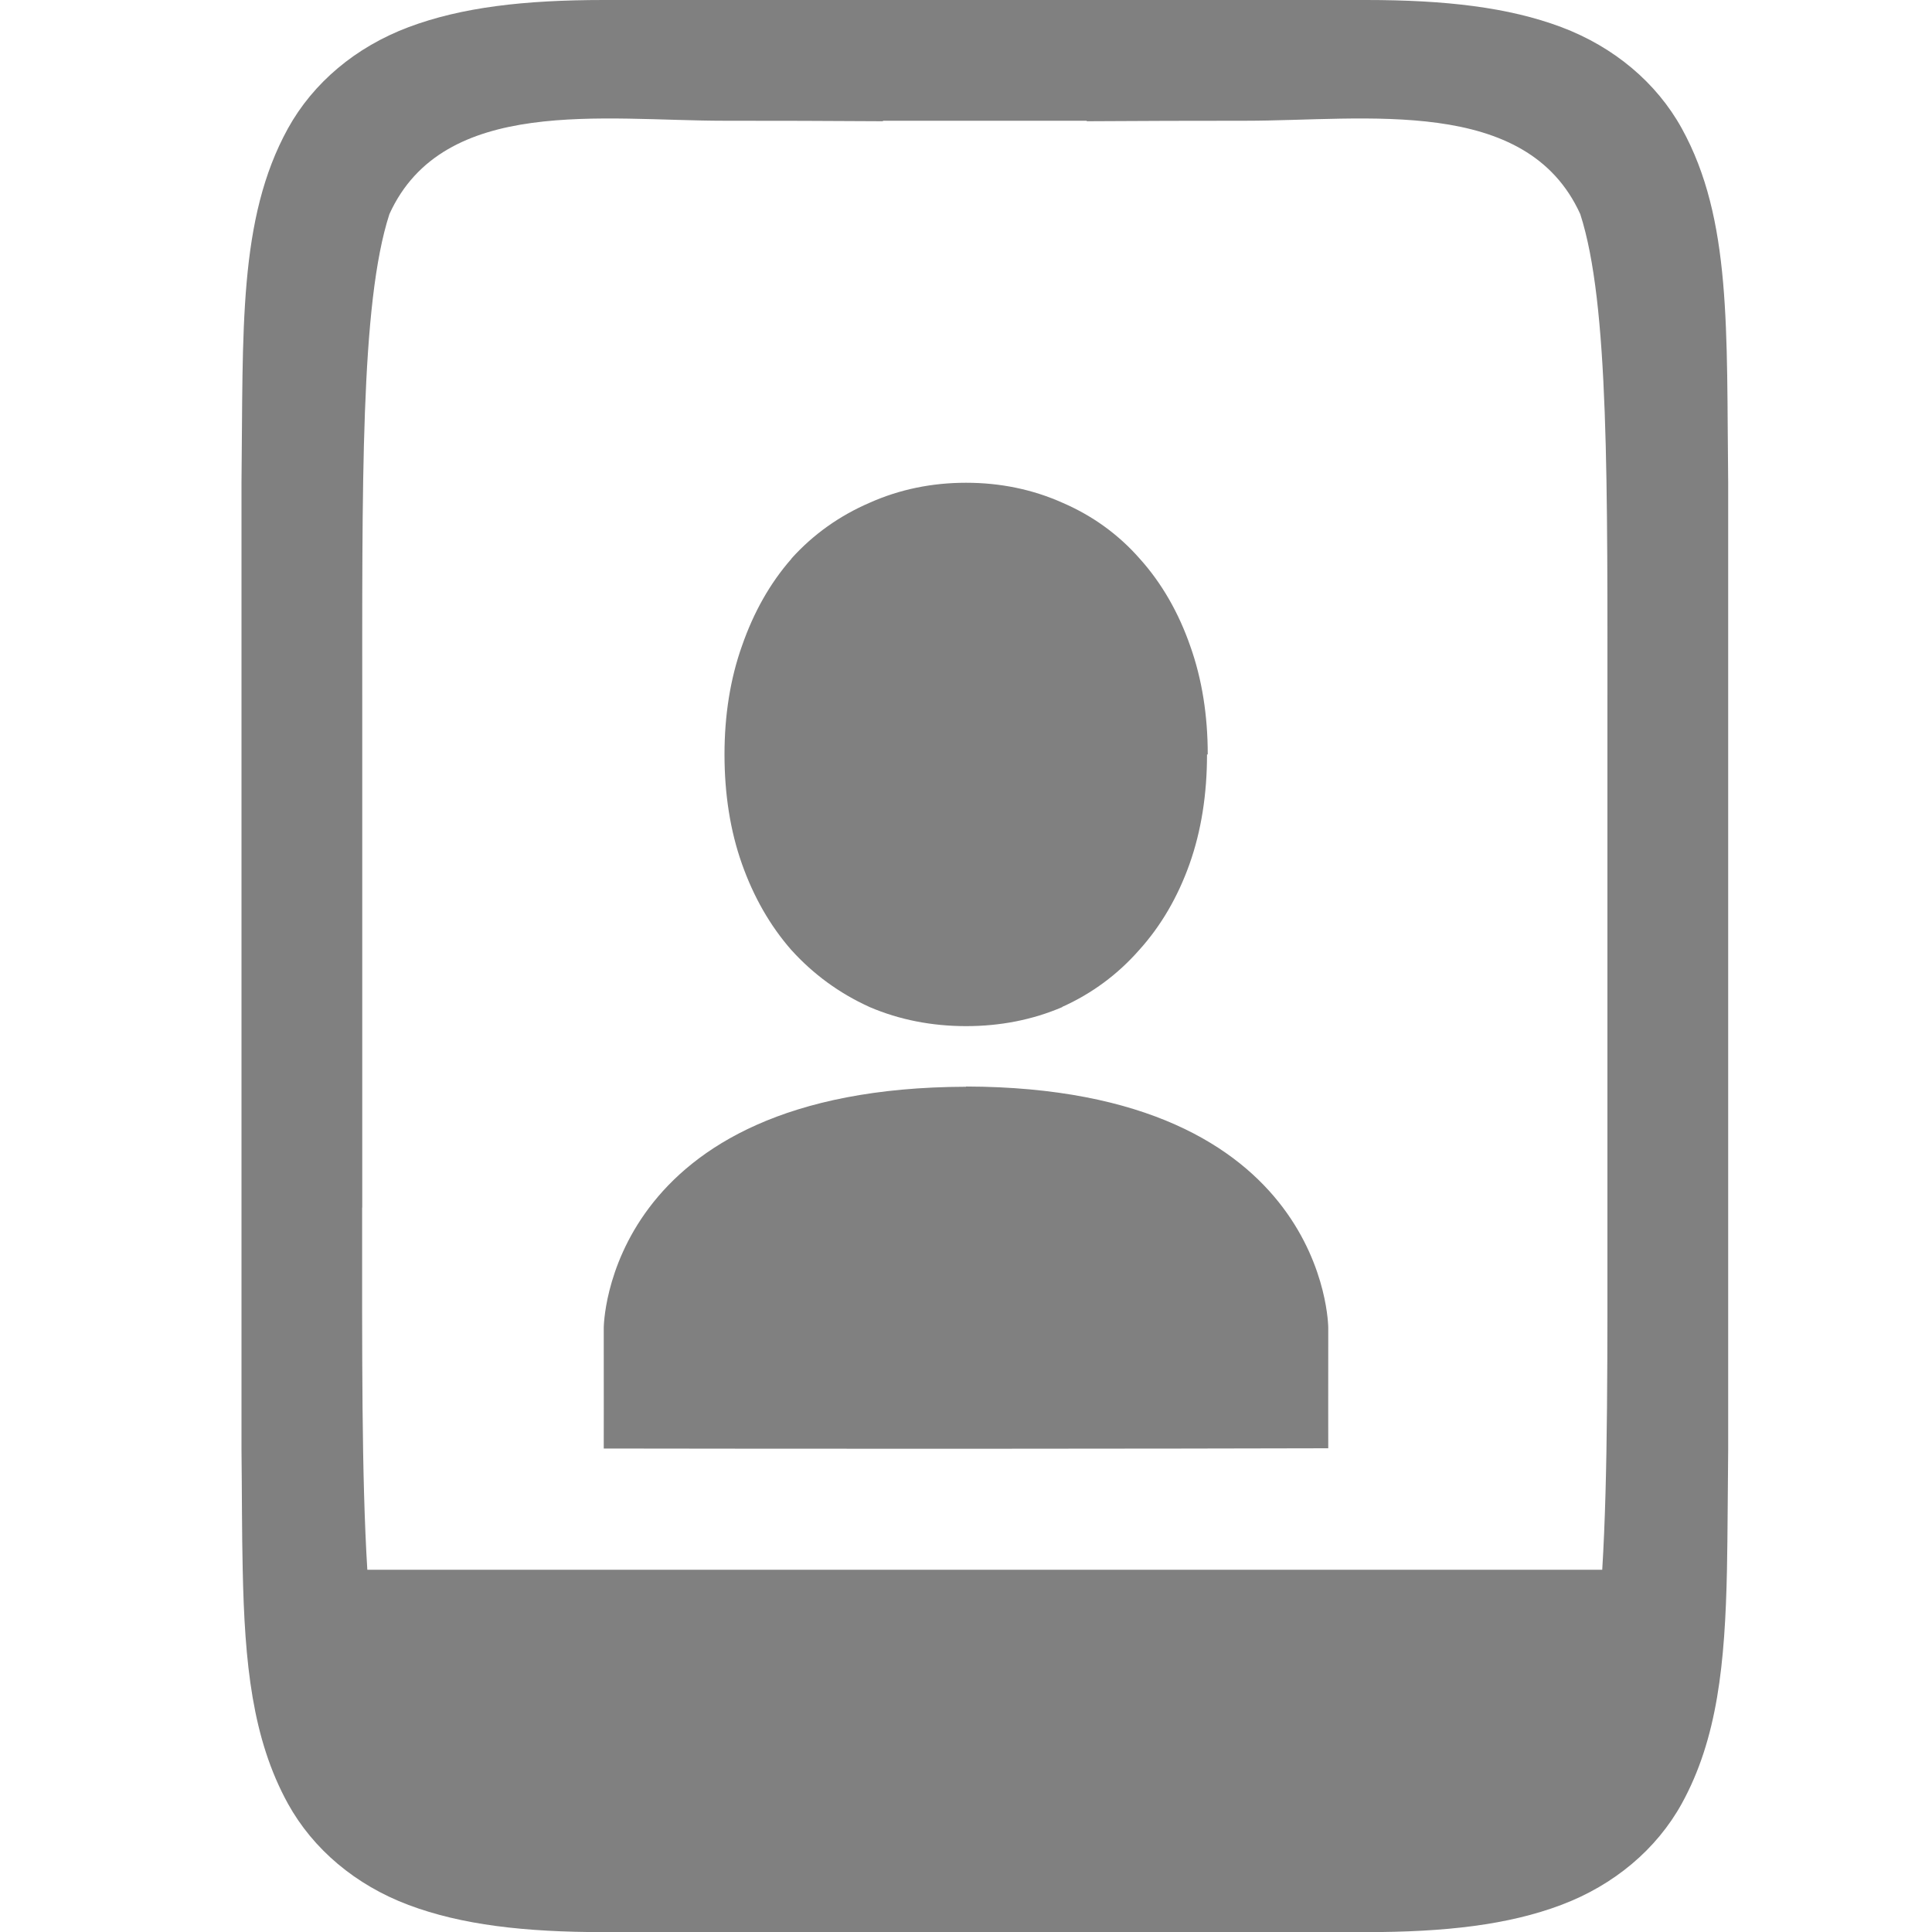 <?xml version="1.0" encoding="UTF-8" standalone="no"?>
<svg
   height="16px"
   viewBox="0 0 16 16"
   width="16px"
   version="1.1"
   id="svg2"
   sodipodi:docname="page-orientation-portrait-symbolic.svg"
   inkscape:version="1.4.2 (ebf0e940d0, 2025-05-08)"
   xmlns:inkscape="http://www.inkscape.org/namespaces/inkscape"
   xmlns:sodipodi="http://sodipodi.sourceforge.net/DTD/sodipodi-0.dtd"
   xmlns="http://www.w3.org/2000/svg"
   xmlns:svg="http://www.w3.org/2000/svg">
  <defs
     id="defs2" />
  <sodipodi:namedview
     id="namedview2"
     pagecolor="#ffffff"
     bordercolor="#000000"
     borderopacity="0.25"
     inkscape:showpageshadow="2"
     inkscape:pageopacity="0.0"
     inkscape:pagecheckerboard="0"
     inkscape:deskcolor="#d1d1d1"
     showgrid="true"
     inkscape:zoom="28.411139"
     inkscape:cx="10.136869"
     inkscape:cy="10.084073"
     inkscape:window-width="1033"
     inkscape:window-height="1011"
     inkscape:window-x="20"
     inkscape:window-y="20"
     inkscape:window-maximized="0"
     inkscape:current-layer="g3">
    <inkscape:grid
       id="grid2"
       units="px"
       originx="0"
       originy="0"
       spacingx="1"
       spacingy="1"
       empcolor="#0099e5"
       empopacity="0.302"
       color="#0099e5"
       opacity="0.149"
       empspacing="5"
       enabled="true"
       visible="true" />
  </sodipodi:namedview>
  <g
     transform="translate(-311.996,-160)"
     fill="#808080"
     id="g3">
    <path
       d="m 313.996,172.006 c 0.004,0.357 0.003,0.687 0.01,0.994 0.016,0.773 0.078,1.399 0.375,1.938 0.208,0.376 0.559,0.673 0.998,0.838 0.439,0.165 0.96,0.225 1.617,0.225 h 2.312 1.688 2.312 c 0.658,0 1.179,-0.06 1.617,-0.225 0.439,-0.165 0.79,-0.462 0.998,-0.838 0.297,-0.539 0.359,-1.164 0.375,-1.938 0.006,-0.307 0.006,-0.637 0.01,-0.994 v -0.004 -2.002 -4 -2.002 -0.004 c -0.015,-1.258 0.031,-2.179 -0.385,-2.932 -0.208,-0.376 -0.559,-0.673 -0.998,-0.838 C 324.487,160.06 323.966,160 323.309,160 h -2.313 -1.688 -2.312 c -0.658,0 -1.178,0.06 -1.617,0.225 -0.439,0.165 -0.79,0.462 -0.998,0.838 -0.415,0.753 -0.37,1.673 -0.385,2.932 v 0.004 2.002 4 2.002 z m 1,-2.006 v -4 c -1e-5,-2 -0.016,-3.484 0.225,-4.227 0.447,-0.983 1.775,-0.773 2.775,-0.773 0.422,1.7e-4 0.861,6.8e-4 1.312,0.004 v -0.004 h 1.688 v 0.004 c 0.451,-0.003 0.89,-0.004 1.312,-0.004 1,0 2.328,-0.21 2.775,0.773 0.24,0.742 0.225,2.227 0.225,4.227 v 4 c 0,1.203 0.005,2.219 -0.043,3 h -10.227 c -0.048,-0.781 -0.043,-1.797 -0.043,-3 z"
       id="path6" />
    <path
       d="M 319.996,168.998 V 169 c -2.998,0.008 -3,1.998 -3,1.998 -1.6e-4,0.998 10e-4,0.447 0,0.998 0.5,10e-4 1.75,0.002 3,0.002 1.25,0 2.5,-0.003 3,-0.004 -0.001,-0.551 1.6e-4,1e-5 0,-0.998 0,0 -0.002,-1.99 -3,-1.998 z"
       id="path9" />
    <path
       d="m 319.996,163.998 c -0.283,0 -0.551,0.055 -0.799,0.166 -0.246,0.106 -0.465,0.26 -0.646,0.461 v 0.002 l -0.002,0.002 c -0.177,0.202 -0.312,0.443 -0.408,0.719 -0.098,0.275 -0.145,0.578 -0.145,0.9 0,0.327 0.047,0.632 0.145,0.908 0.096,0.271 0.232,0.51 0.408,0.711 l 0.002,0.002 c 0.181,0.2 0.398,0.358 0.643,0.469 l 0.002,0.002 h 0.002 c 0.247,0.106 0.517,0.158 0.799,0.158 0.282,0 0.55,-0.052 0.797,-0.158 v -0.002 c 0.245,-0.11 0.458,-0.268 0.635,-0.469 0.182,-0.201 0.321,-0.441 0.418,-0.713 0.098,-0.276 0.145,-0.581 0.145,-0.908 h 0.006 c 0,-0.322 -0.047,-0.623 -0.145,-0.898 -0.096,-0.276 -0.236,-0.521 -0.418,-0.723 -0.177,-0.202 -0.393,-0.357 -0.639,-0.463 -0.248,-0.111 -0.516,-0.166 -0.799,-0.166 z"
       id="path10" />
  </g>
</svg>
